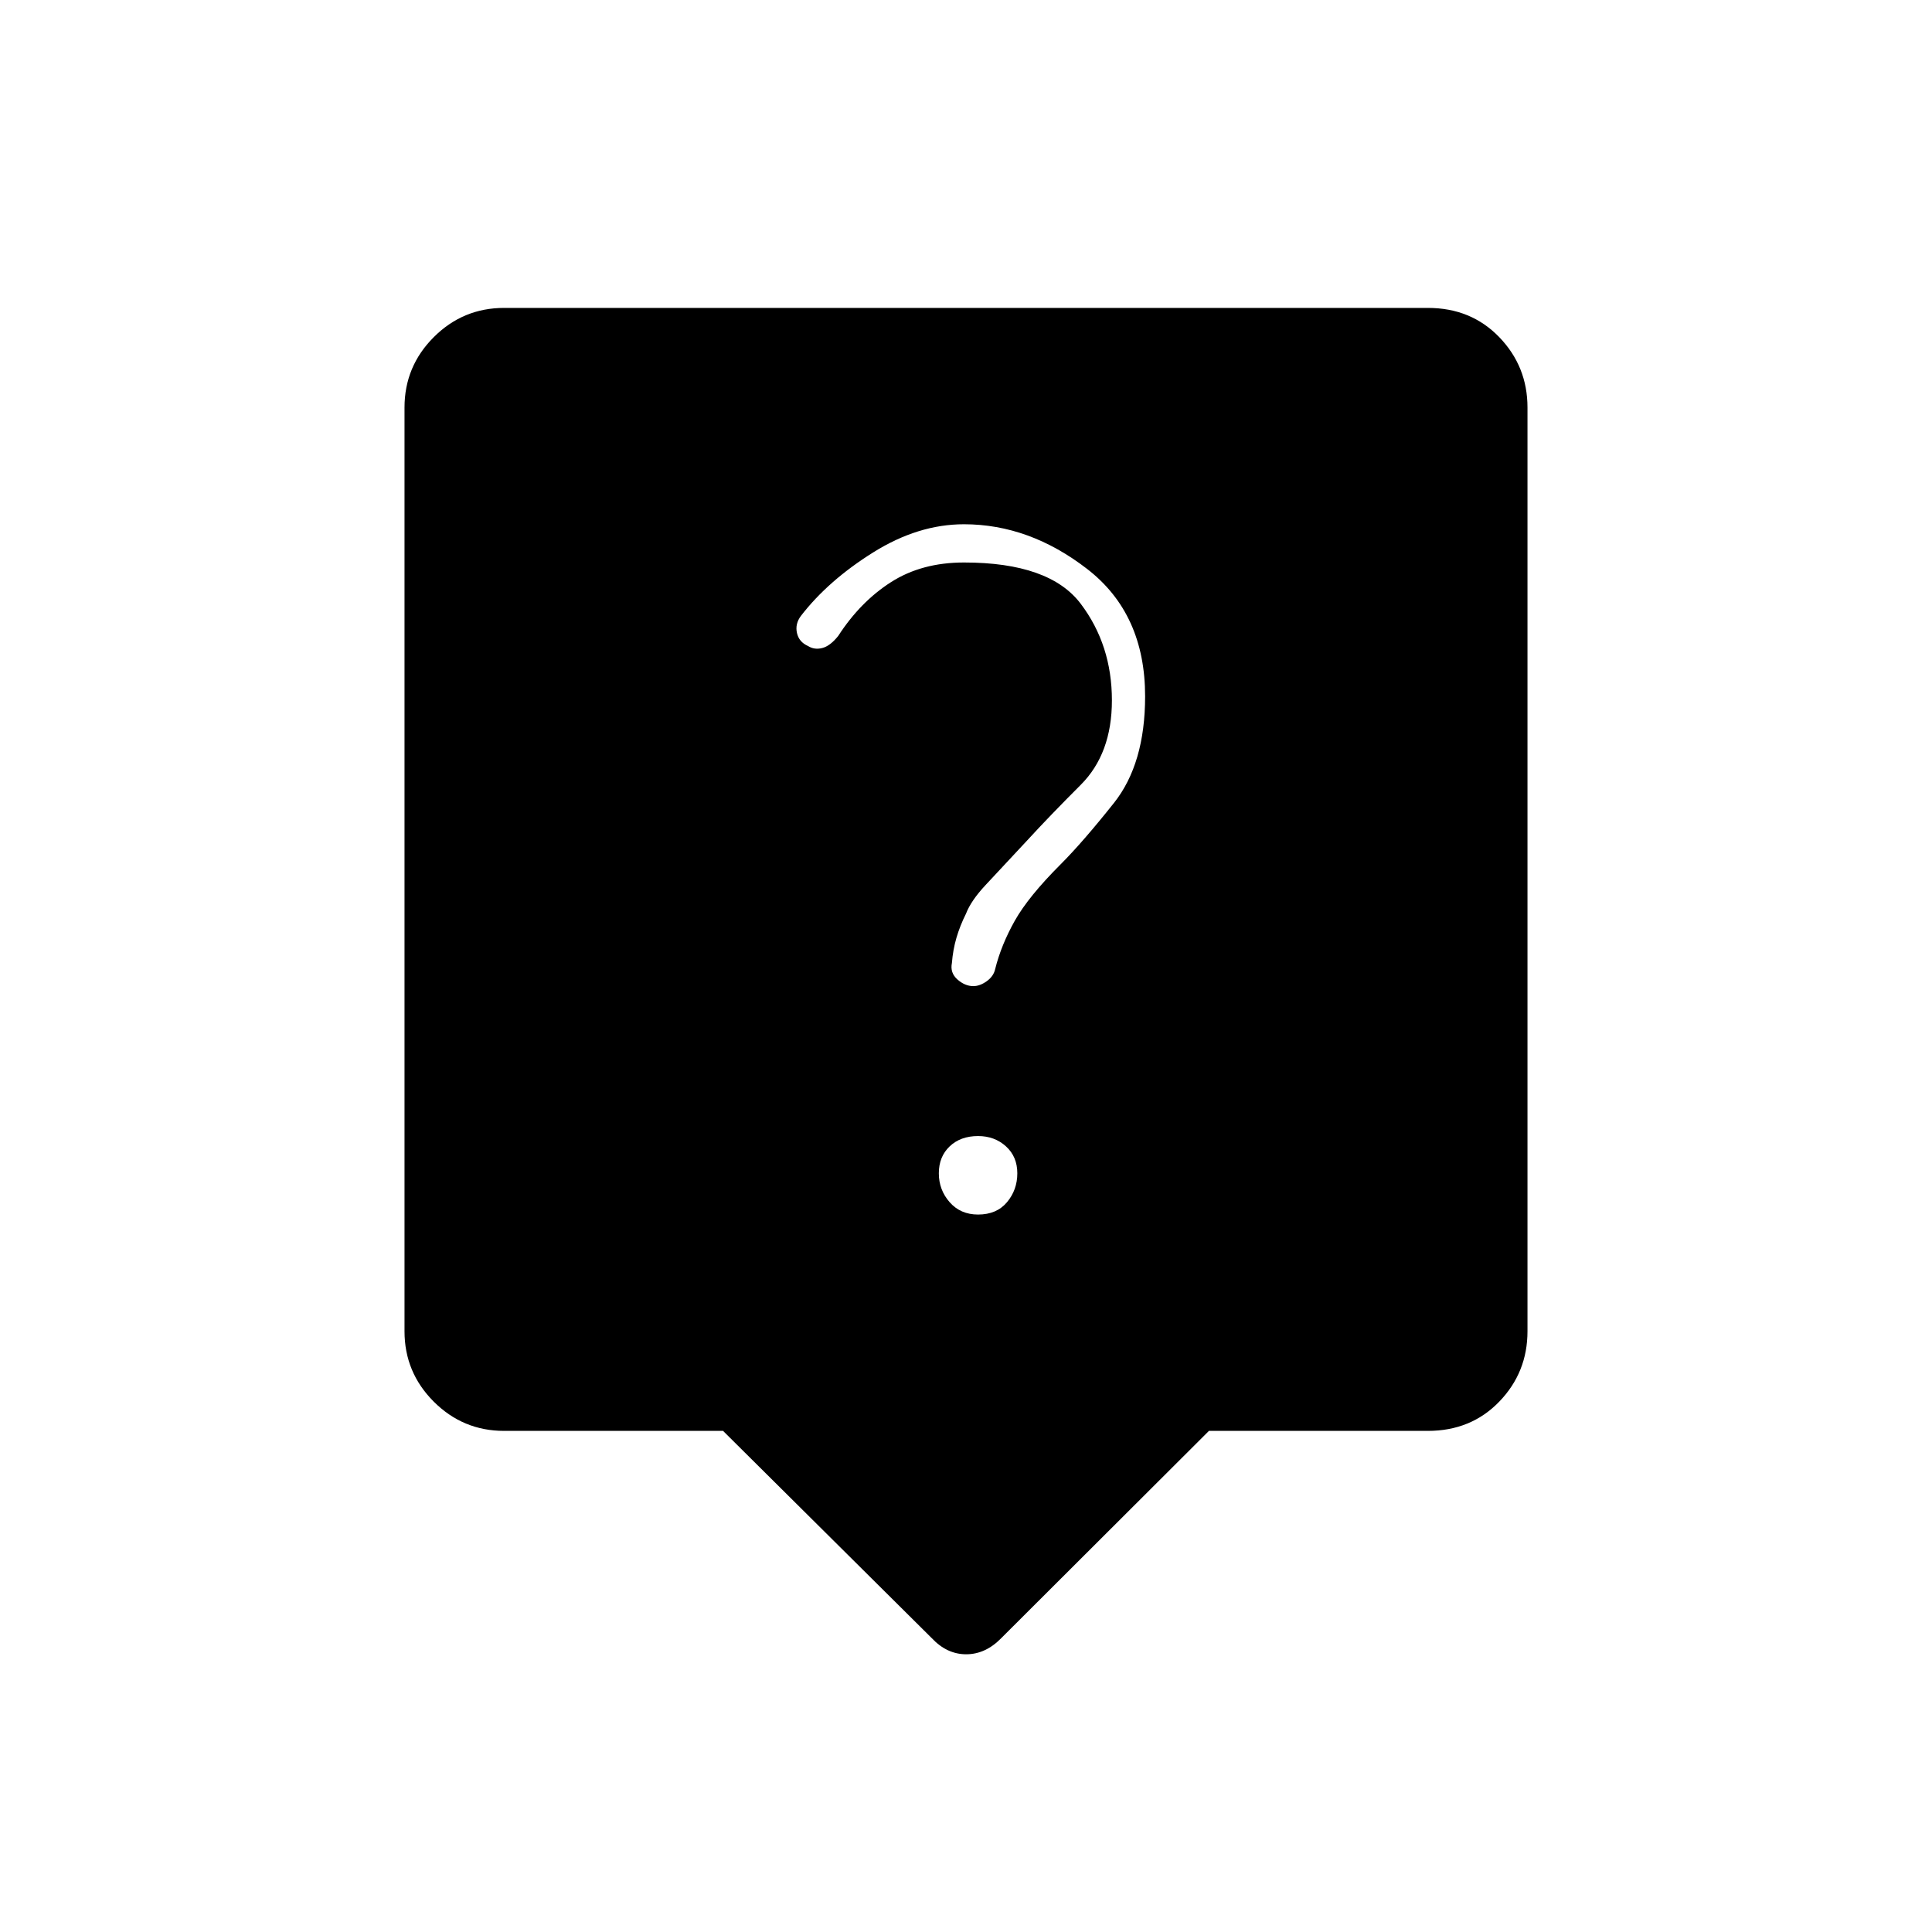 <svg xmlns="http://www.w3.org/2000/svg" height="20" viewBox="0 -960 960 960" width="20"><path d="M359.28-249H250.5q-20.44 0-34.97-14.53Q201-278.06 201-298.5v-459q0-20.44 14.53-34.97Q230.06-807 250.5-807h459q21.44 0 35.47 14.53Q759-777.94 759-757.5v459q0 20.44-14.03 34.97Q730.94-249 709.5-249H600.72L497.5-146q-7.82 8-17.41 8T463-146L359.28-249ZM486-356.5q9.24 0 14.37-6.13 5.13-6.13 5.13-14.37 0-8.24-5.63-13.37-5.63-5.13-13.87-5.13-8.74 0-14.12 5.13-5.38 5.13-5.38 13.37 0 8.24 5.38 14.37 5.38 6.13 14.12 6.13ZM552.5-612q0 26.5-15.5 42t-26.5 27.5Q497-528 489.75-520.25T480-506q-3 6-4.75 12T473-481.5q-1 4.89 2.75 8.2 3.75 3.3 7.89 3.3 3.25 0 6.66-2.44t4.2-6.06q3-12 9.75-24t22.75-28q11-11 26.5-30.5t15.5-53q0-41-28.75-63.25T479-699.5q-22.78 0-45.14 14T398-654q-3 4-2 8.5t5.5 6.5q3.17 2 7.08 1 3.92-1 7.92-6 11-17 26.25-26.75T479-680.5q42.5 0 58 20.5t15.5 48Z"/></svg>